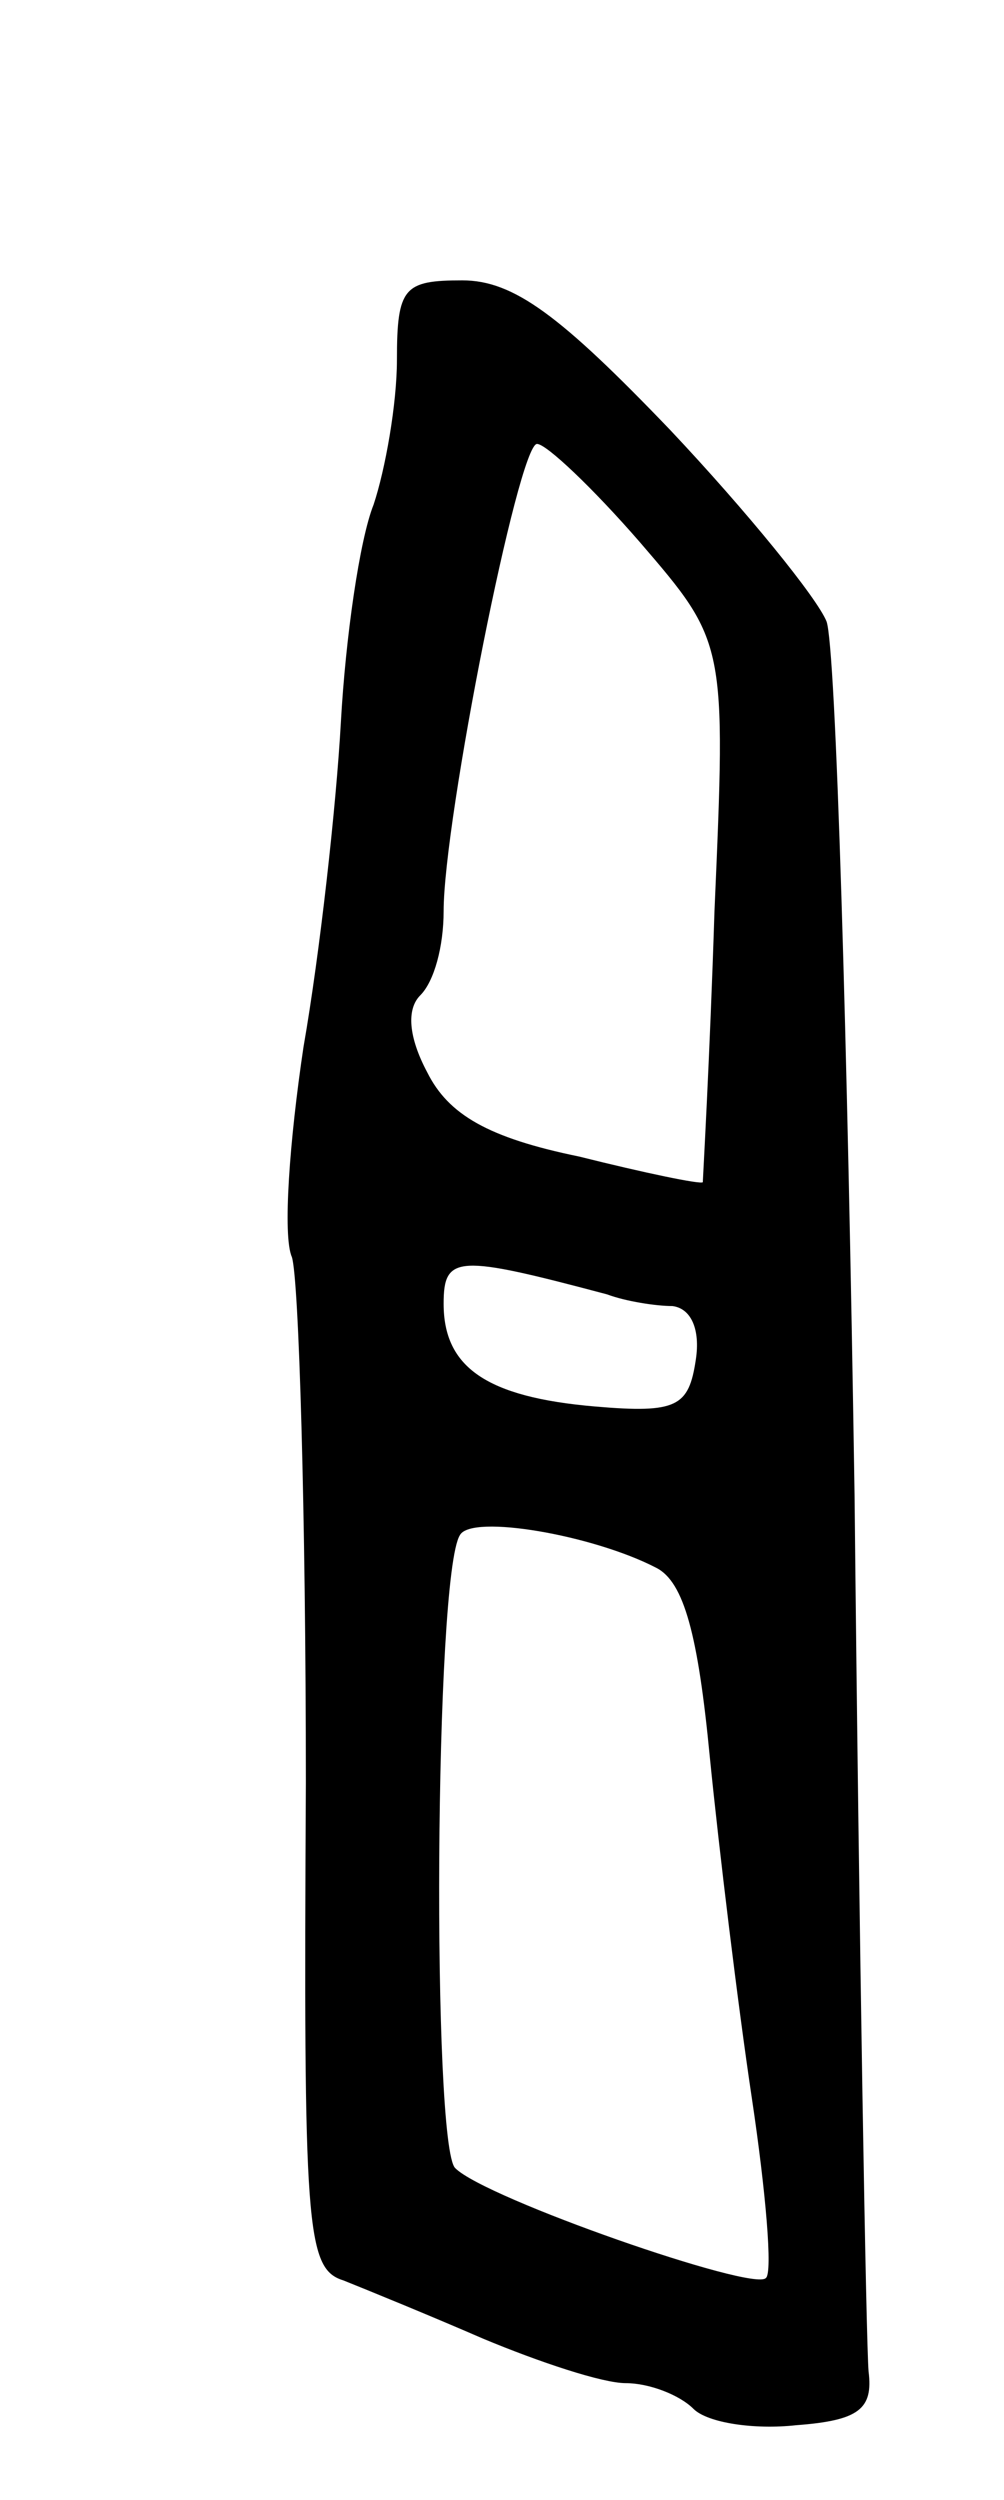 <svg version="1.0" xmlns="http://www.w3.org/2000/svg"
 width="43pt" height="107pt" viewBox="0 0 43 107"
 preserveAspectRatio="xMidYMid meet">
<g transform="translate(0,107) scale(0.1,-0.1)"
fill="#000000" stroke="none">
<path d="M170 916 c0 -19 -5 -47 -10 -62 -6 -15 -12 -57 -14 -93 -2 -36 -9
-99 -16 -139 -6 -40 -9 -81 -5 -90 3 -9 6 -110 6 -225 -1 -190 0 -208 16 -213
10 -4 37 -15 60 -25 24 -10 51 -19 61 -19 10 0 23 -5 29 -11 6 -6 26 -9 44 -7
27 2 33 7 31 23 -1 11 -4 180 -6 375 -3 195 -8 363 -12 374 -4 10 -34 47 -67
82 -47 49 -67 64 -89 64 -25 0 -28 -3 -28 -34z m104 -78 c37 -43 37 -43 32
-158 -2 -63 -5 -115 -5 -116 -1 -1 -25 4 -53 11 -39 8 -56 18 -65 36 -8 15 -9
27 -3 33 6 6 10 21 10 36 0 39 32 200 40 200 4 0 24 -19 44 -42z m-14 -322 c8
-3 21 -5 28 -5 8 -1 12 -10 10 -23 -3 -20 -8 -23 -43 -20 -47 4 -65 17 -65 44
0 21 6 21 70 4z m21 -117 c12 -6 18 -29 23 -81 4 -40 12 -106 18 -146 6 -40 9
-75 6 -77 -5 -6 -120 34 -133 47 -10 9 -9 254 2 271 5 9 57 0 84 -14z"/>
</g>
</svg>
